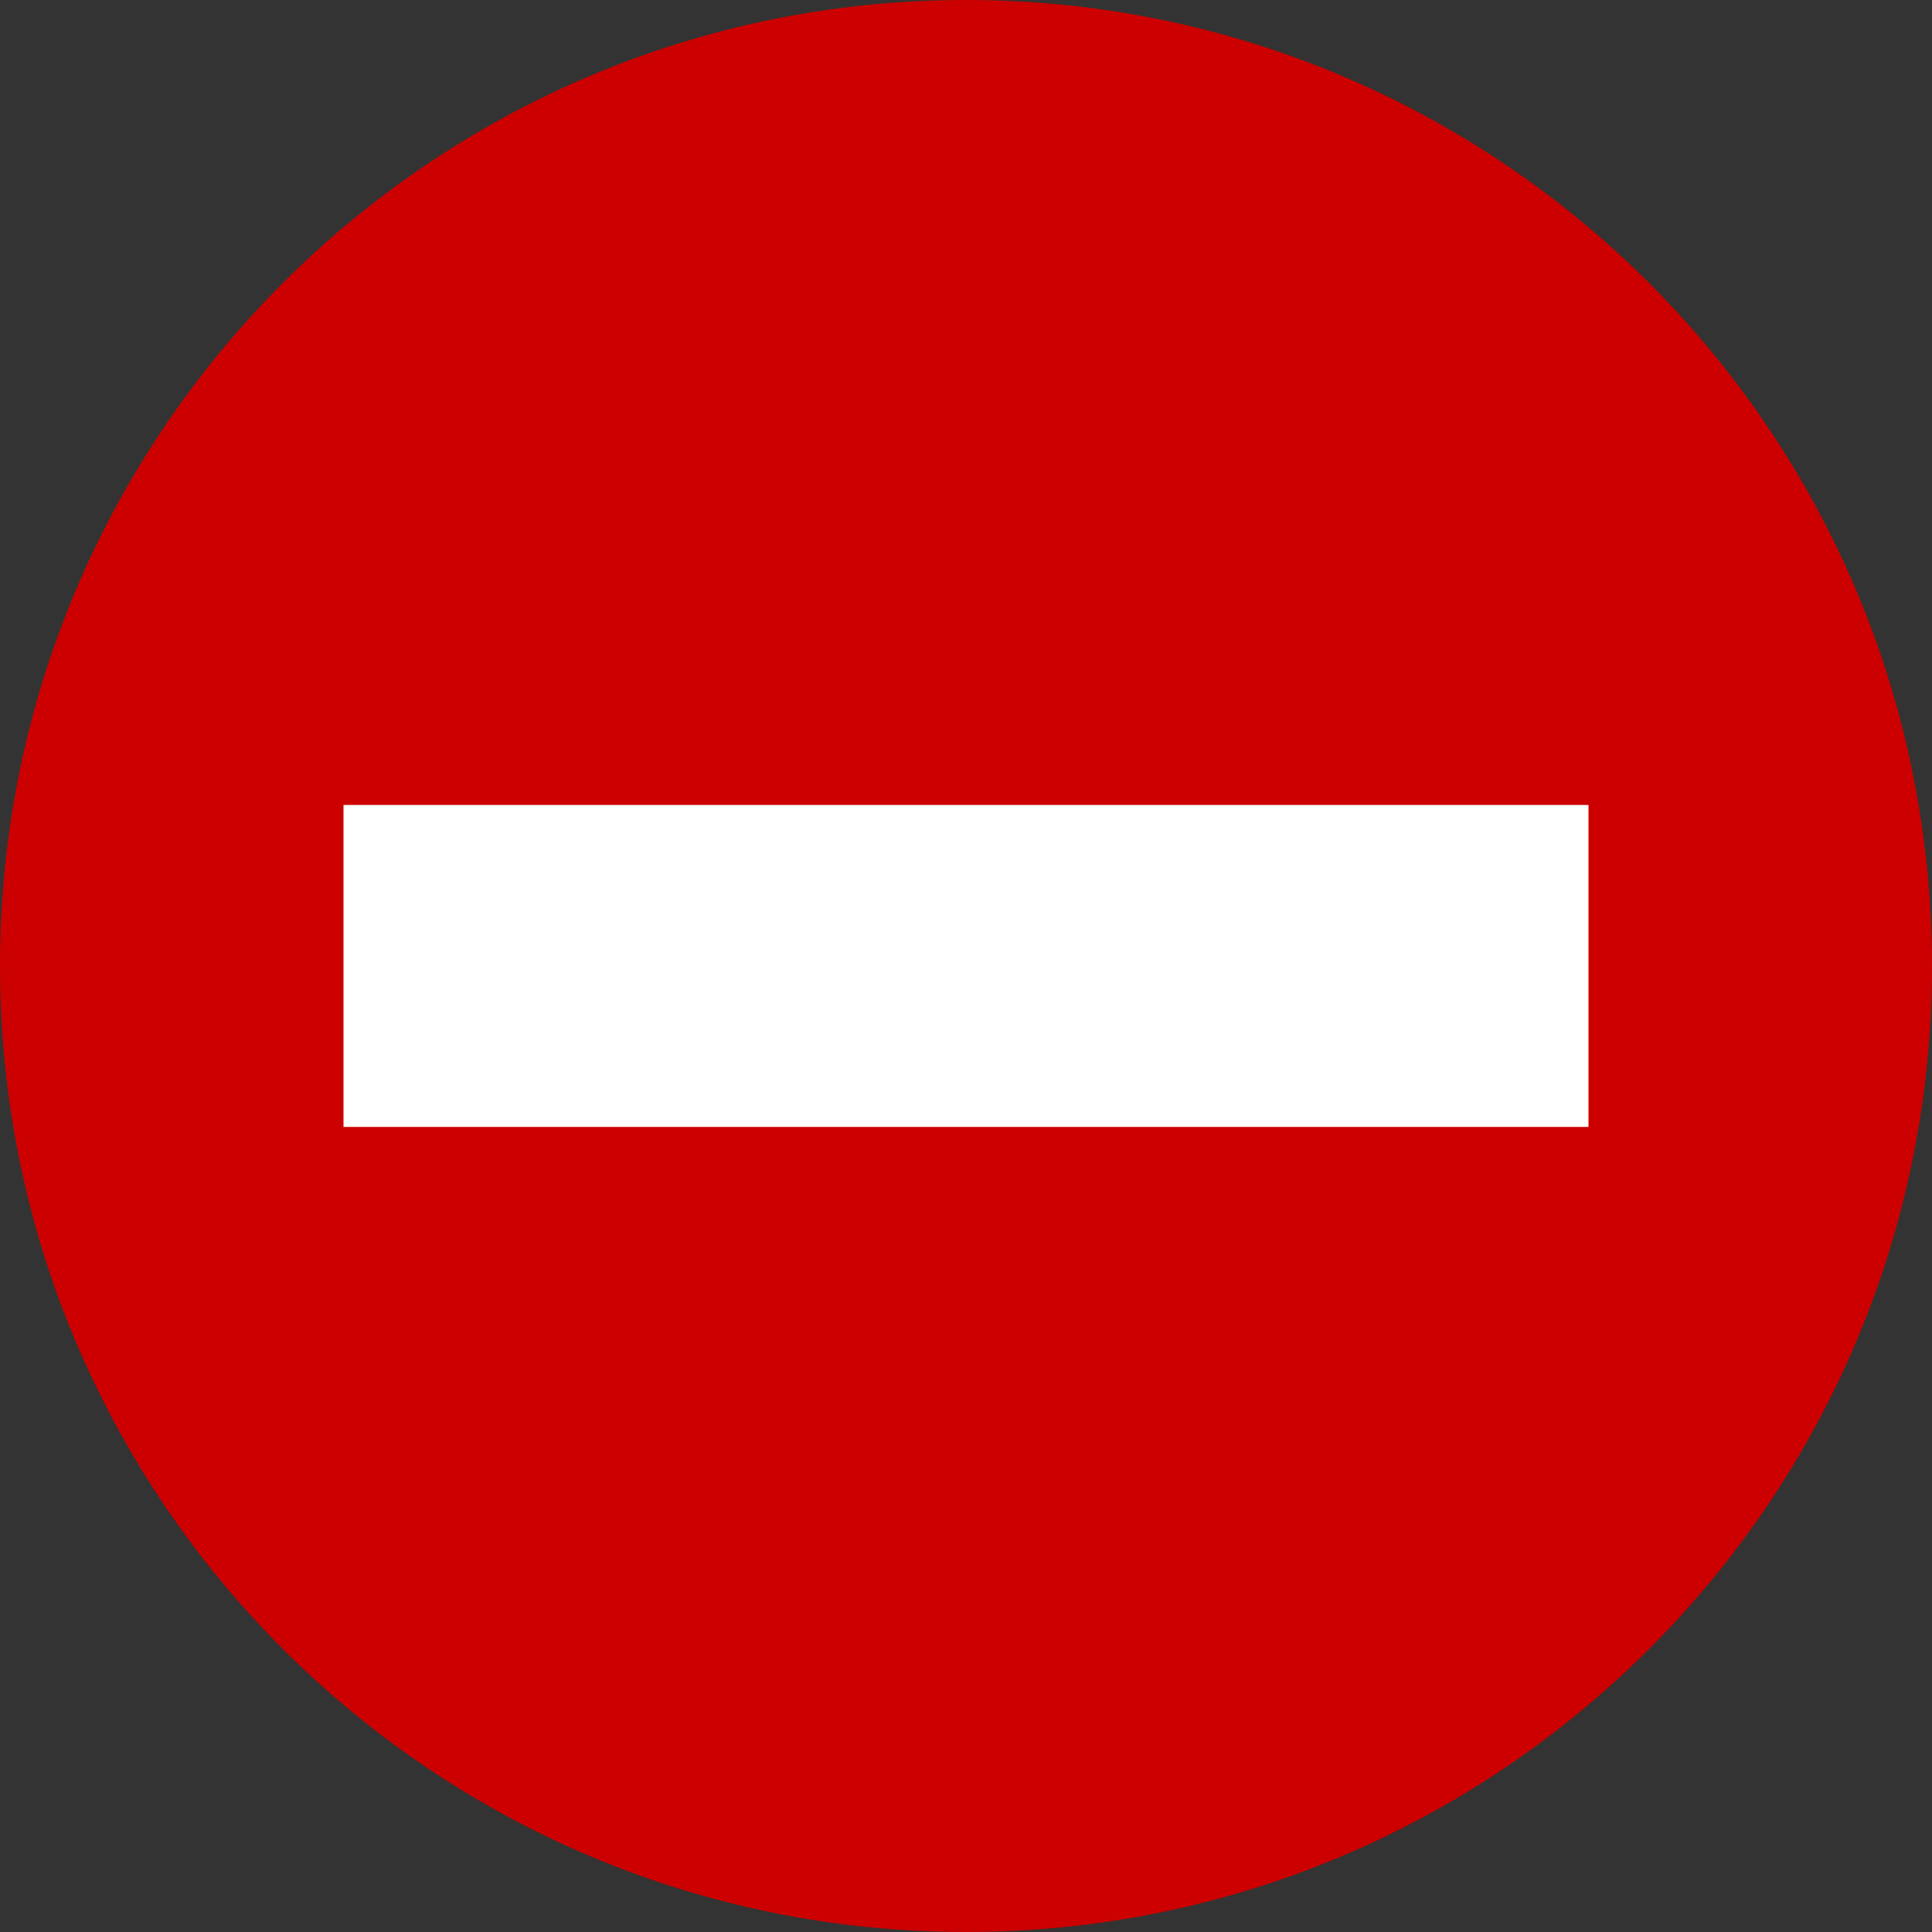 <!-- Generated by IcoMoon.io -->
<svg version="1.1" xmlns="http://www.w3.org/2000/svg" width="20" height="20" viewBox="0 0 20 20">
<rect x="0" y="0" width="20" height="20" fill="#333333" stroke="none"/>
<title>exclude</title>
<path fill="#c00" d="M20 10c0 5.523-4.477 10-10 10s-10-4.477-10-10c0-5.523 4.477-10 10-10s10 4.477 10 10z"></path>
<path fill="#fff" d="M3.556 8.333h12.888v3.333h-12.888v-3.333z"></path>
</svg>

